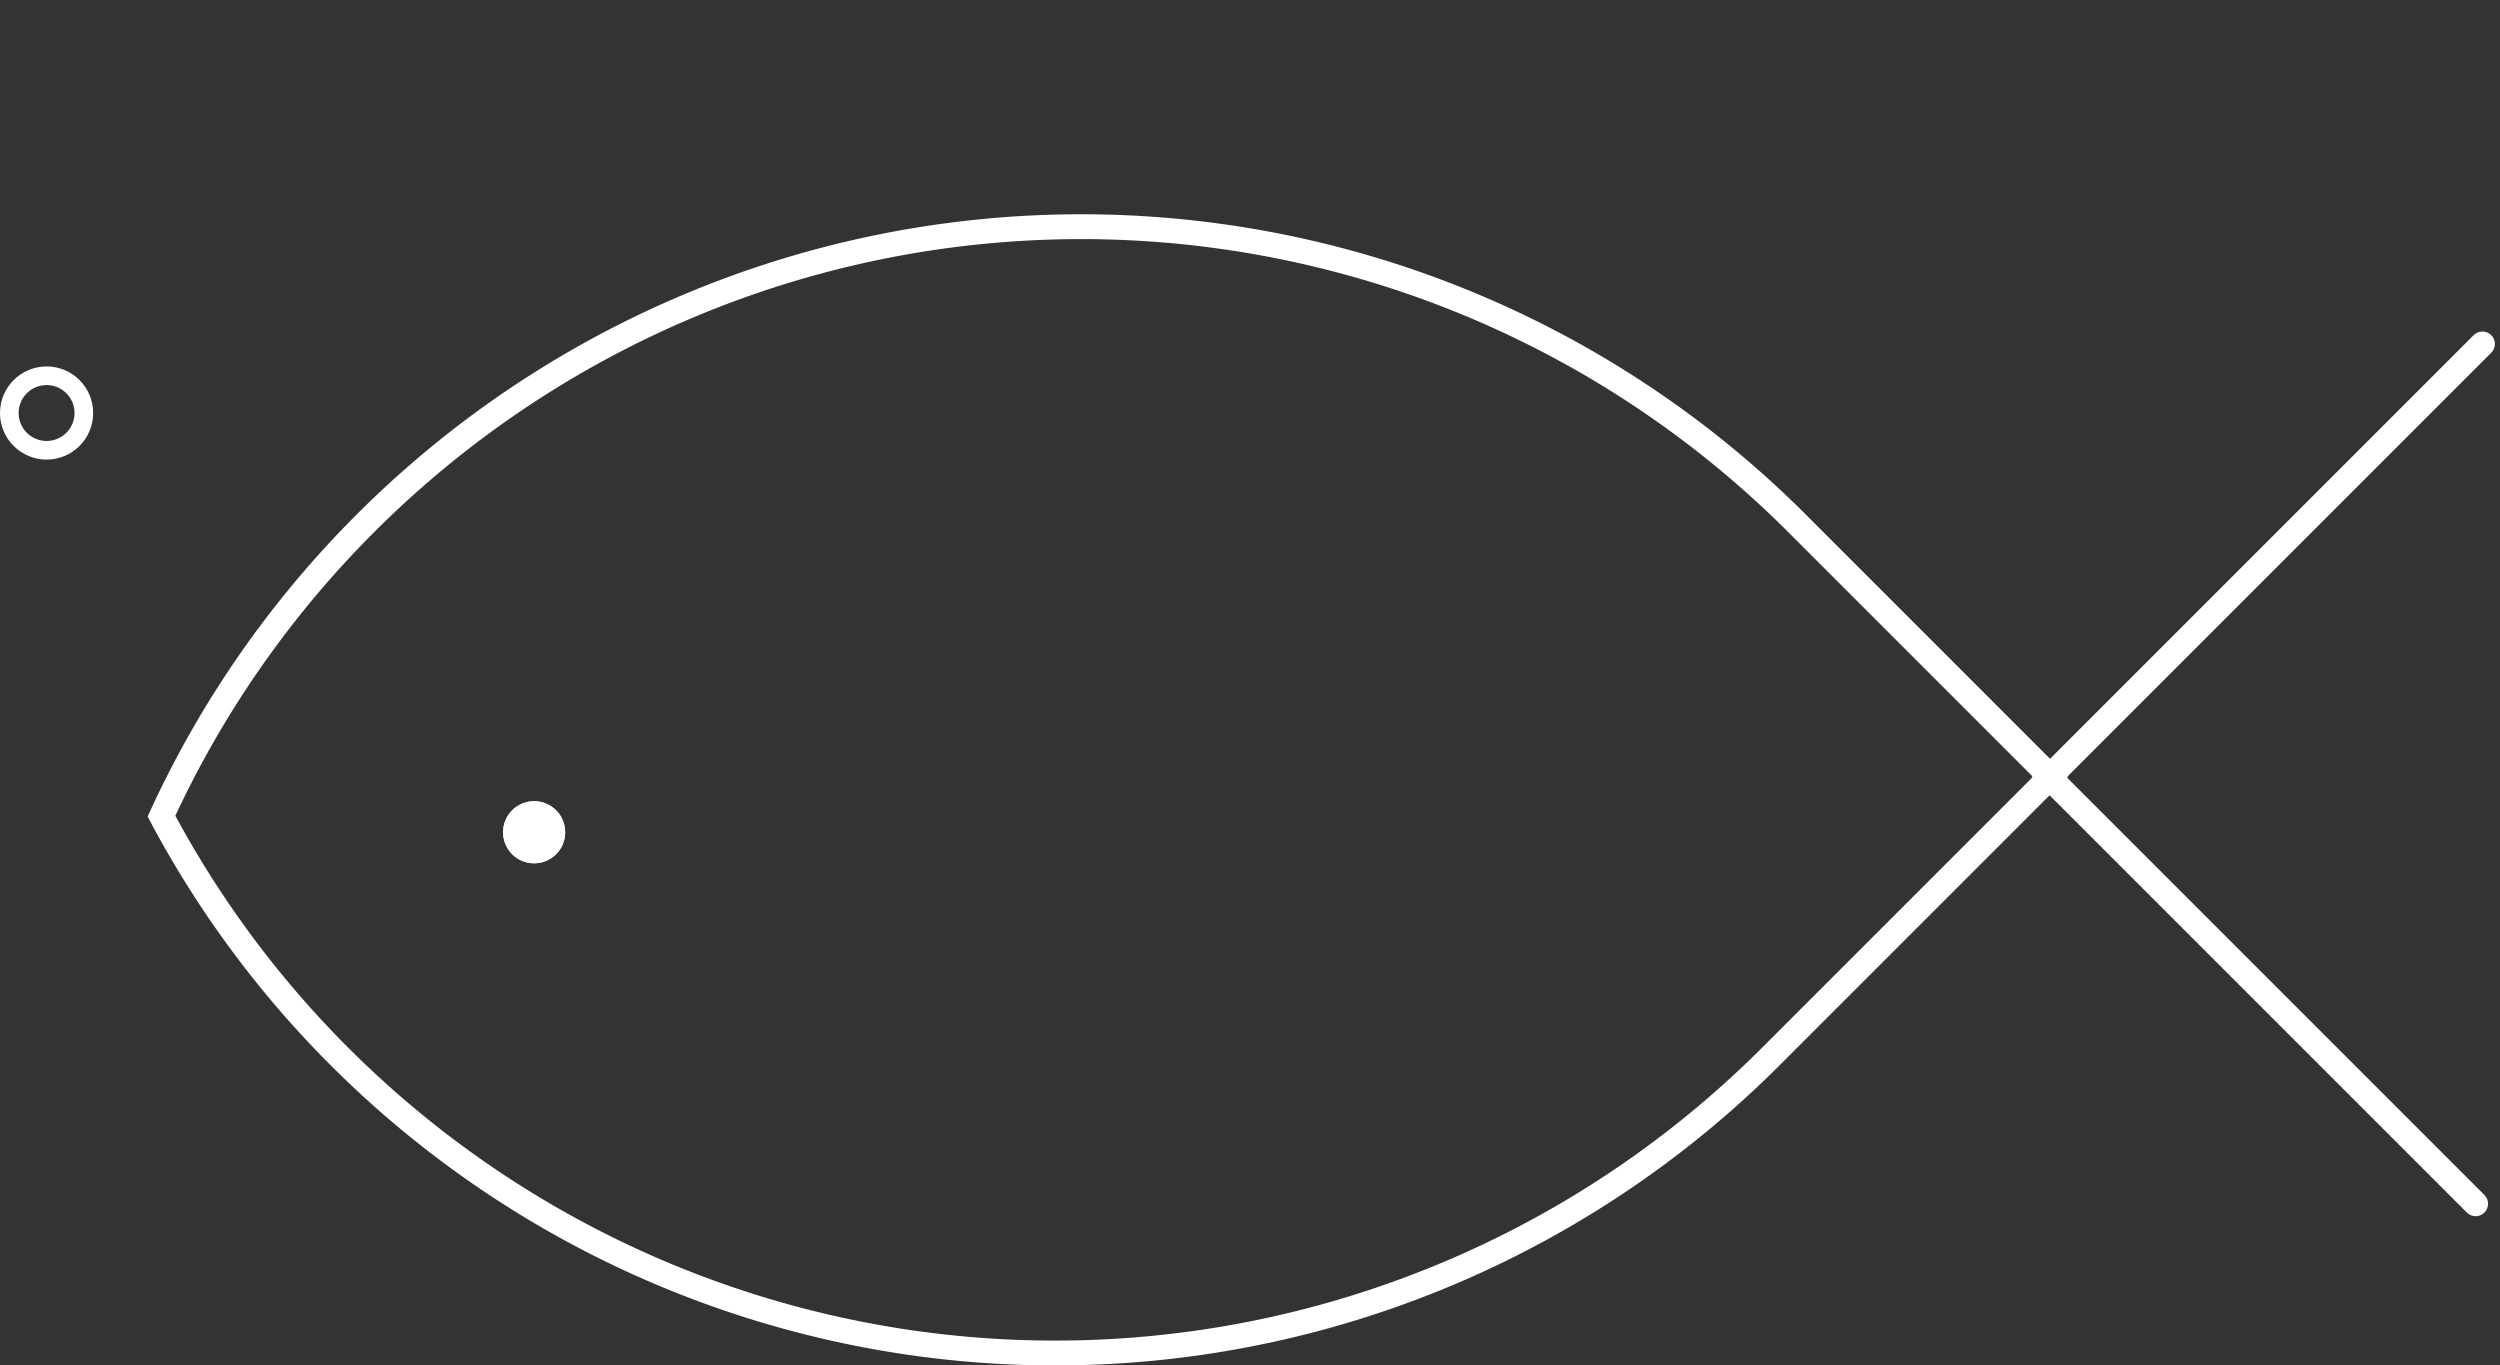 <svg xmlns="http://www.w3.org/2000/svg" width="402.523" height="219.846" viewBox="0 0 402.523 219.846">
  <rect x="0" y="0" width="402.523" height="219.846" fill="#333333" stroke="none"/>
  <g id="Grupo_576" data-name="Grupo 576" transform="translate(-845 -7087)">
    <g id="Grupo_568" data-name="Grupo 568" transform="translate(599.271 6512.741)">
      <path id="Caminho_930" data-name="Caminho 930" d="M535.029,658.482a162.936,162.936,0,0,0-230.427,0h0a162.551,162.551,0,0,0-32.874,47.184,162.822,162.822,0,0,0,28.676,38.716h0a162.936,162.936,0,0,0,230.427,0l45.047-45.047Z" transform="translate(0 0)" fill="none" stroke="#fff" stroke-miterlimit="10" stroke-width="4"/>
      <path id="Caminho_931" data-name="Caminho 931" d="M449.077,755.948l-68.67-68.67,69.768-69.768" transform="translate(195.249 12.129)" fill="none" stroke="#fff" stroke-linecap="round" stroke-miterlimit="10" stroke-width="4"/>
      <g id="Elipse_32" data-name="Elipse 32" transform="translate(326.729 703.259)" fill="#fff" stroke="#fff" stroke-width="1">
        <circle cx="5" cy="5" r="5" stroke="none"/>
        <circle cx="5" cy="5" r="4.5" fill="none"/>
      </g>
    </g>
    <g id="Elipse_33" data-name="Elipse 33" transform="translate(845 7146)" fill="none" stroke="#fff" stroke-width="3">
      <circle cx="7.5" cy="7.5" r="7.5" stroke="none"/>
      <circle cx="7.5" cy="7.5" r="6" fill="none"/>
    </g>
  </g>
</svg>
